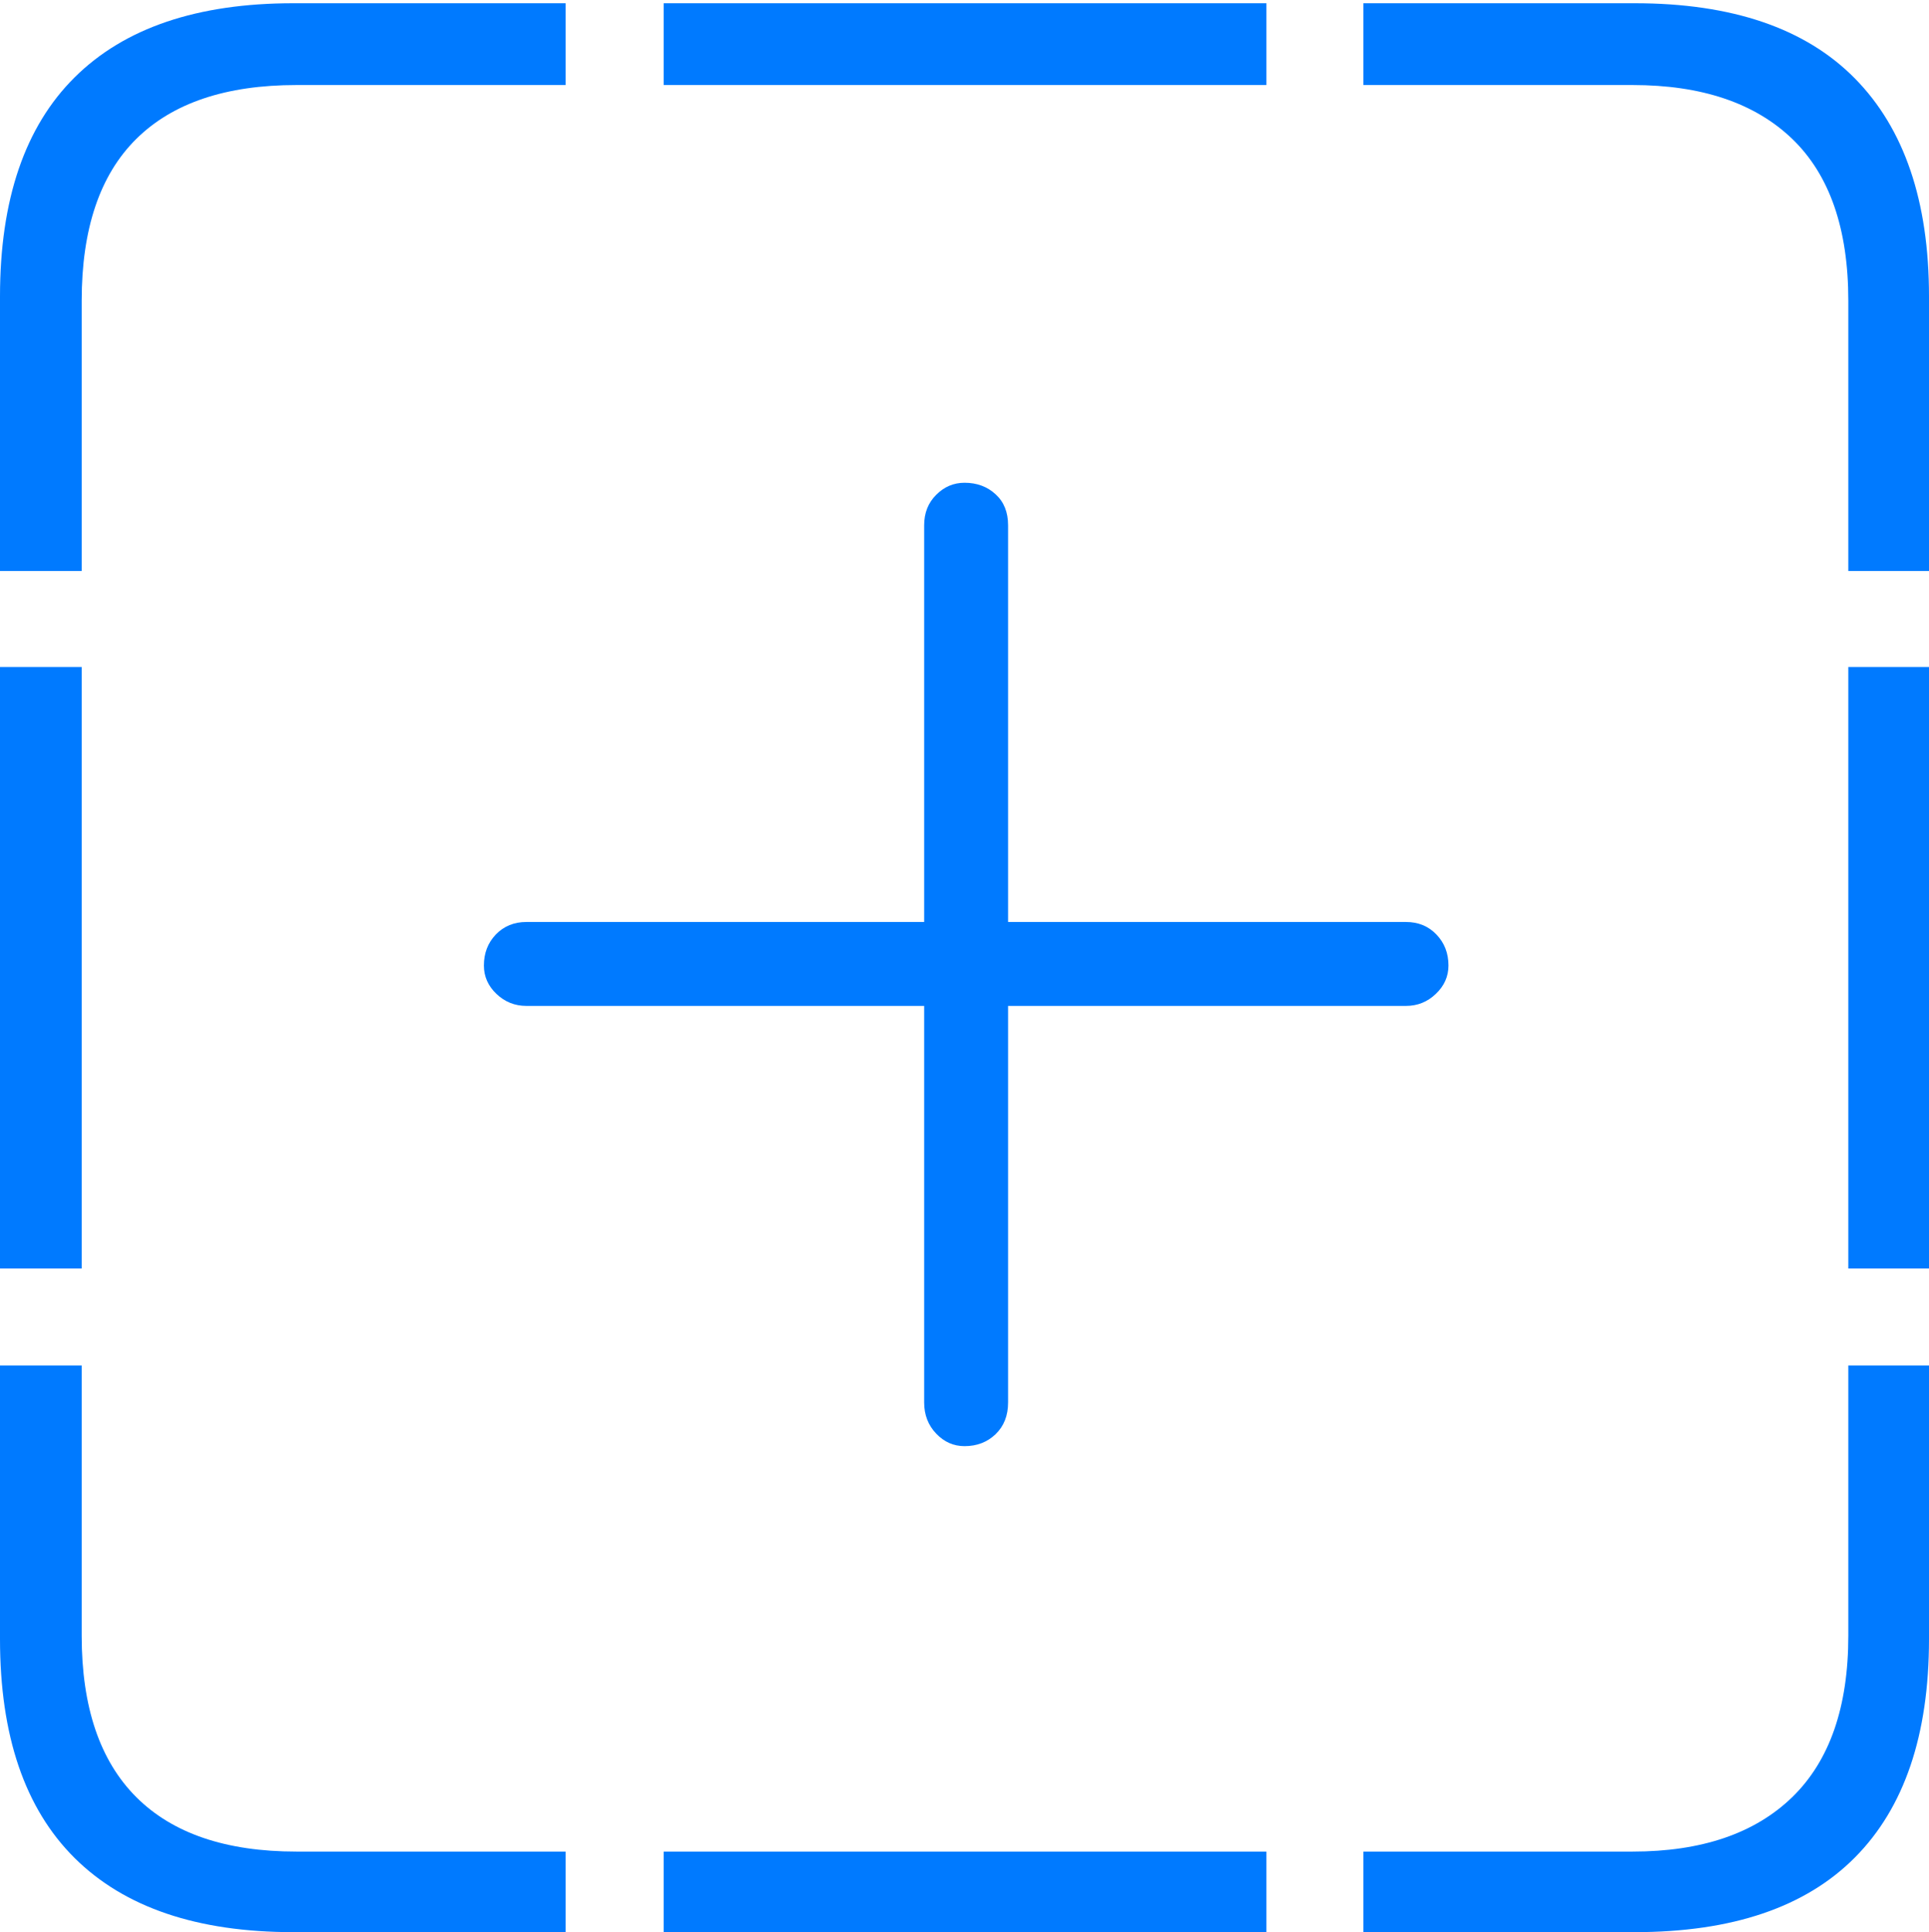 <?xml version="1.0" encoding="UTF-8"?>
<!--Generator: Apple Native CoreSVG 175-->
<!DOCTYPE svg
PUBLIC "-//W3C//DTD SVG 1.1//EN"
       "http://www.w3.org/Graphics/SVG/1.1/DTD/svg11.dtd">
<svg version="1.1" xmlns="http://www.w3.org/2000/svg" xmlns:xlink="http://www.w3.org/1999/xlink" width="17.285" height="17.314">
 <g>
  <rect height="17.314" opacity="0" width="17.285" x="0" y="0"/>
  <path d="M0 5.117L0.732 5.117L0.732 2.695Q0.732 1.729 1.221 1.245Q1.709 0.762 2.656 0.762L5.068 0.762L5.068 0.029L2.627 0.029Q1.338 0.029 0.669 0.693Q0 1.357 0 2.656ZM5.947 0.762L11.348 0.762L11.348 0.029L5.947 0.029ZM16.562 5.117L17.285 5.117L17.285 2.656Q17.285 1.377 16.621 0.703Q15.957 0.029 14.648 0.029L12.217 0.029L12.217 0.762L14.629 0.762Q15.557 0.762 16.06 1.245Q16.562 1.729 16.562 2.695ZM16.562 11.367L17.285 11.367L17.285 5.977L16.562 5.977ZM12.217 17.314L14.648 17.314Q15.957 17.314 16.621 16.645Q17.285 15.977 17.285 14.688L17.285 12.236L16.562 12.236L16.562 14.658Q16.562 15.615 16.06 16.104Q15.557 16.592 14.629 16.592L12.217 16.592ZM5.947 17.314L11.348 17.314L11.348 16.592L5.947 16.592ZM2.627 17.314L5.068 17.314L5.068 16.592L2.656 16.592Q1.709 16.592 1.221 16.104Q0.732 15.615 0.732 14.658L0.732 12.236L0 12.236L0 14.688Q0 15.986 0.669 16.65Q1.338 17.314 2.627 17.314ZM0 11.367L0.732 11.367L0.732 5.977L0 5.977ZM4.336 8.652Q4.336 8.799 4.448 8.906Q4.561 9.014 4.717 9.014L8.281 9.014L8.281 12.568Q8.281 12.734 8.389 12.847Q8.496 12.959 8.643 12.959Q8.809 12.959 8.921 12.852Q9.033 12.744 9.033 12.568L9.033 9.014L12.598 9.014Q12.754 9.014 12.866 8.906Q12.979 8.799 12.979 8.652Q12.979 8.486 12.871 8.374Q12.764 8.262 12.598 8.262L9.033 8.262L9.033 4.707Q9.033 4.531 8.921 4.429Q8.809 4.326 8.643 4.326Q8.496 4.326 8.389 4.434Q8.281 4.541 8.281 4.707L8.281 8.262L4.717 8.262Q4.551 8.262 4.443 8.374Q4.336 8.486 4.336 8.652Z" fill="#007aff"/>
 </g>
</svg>
